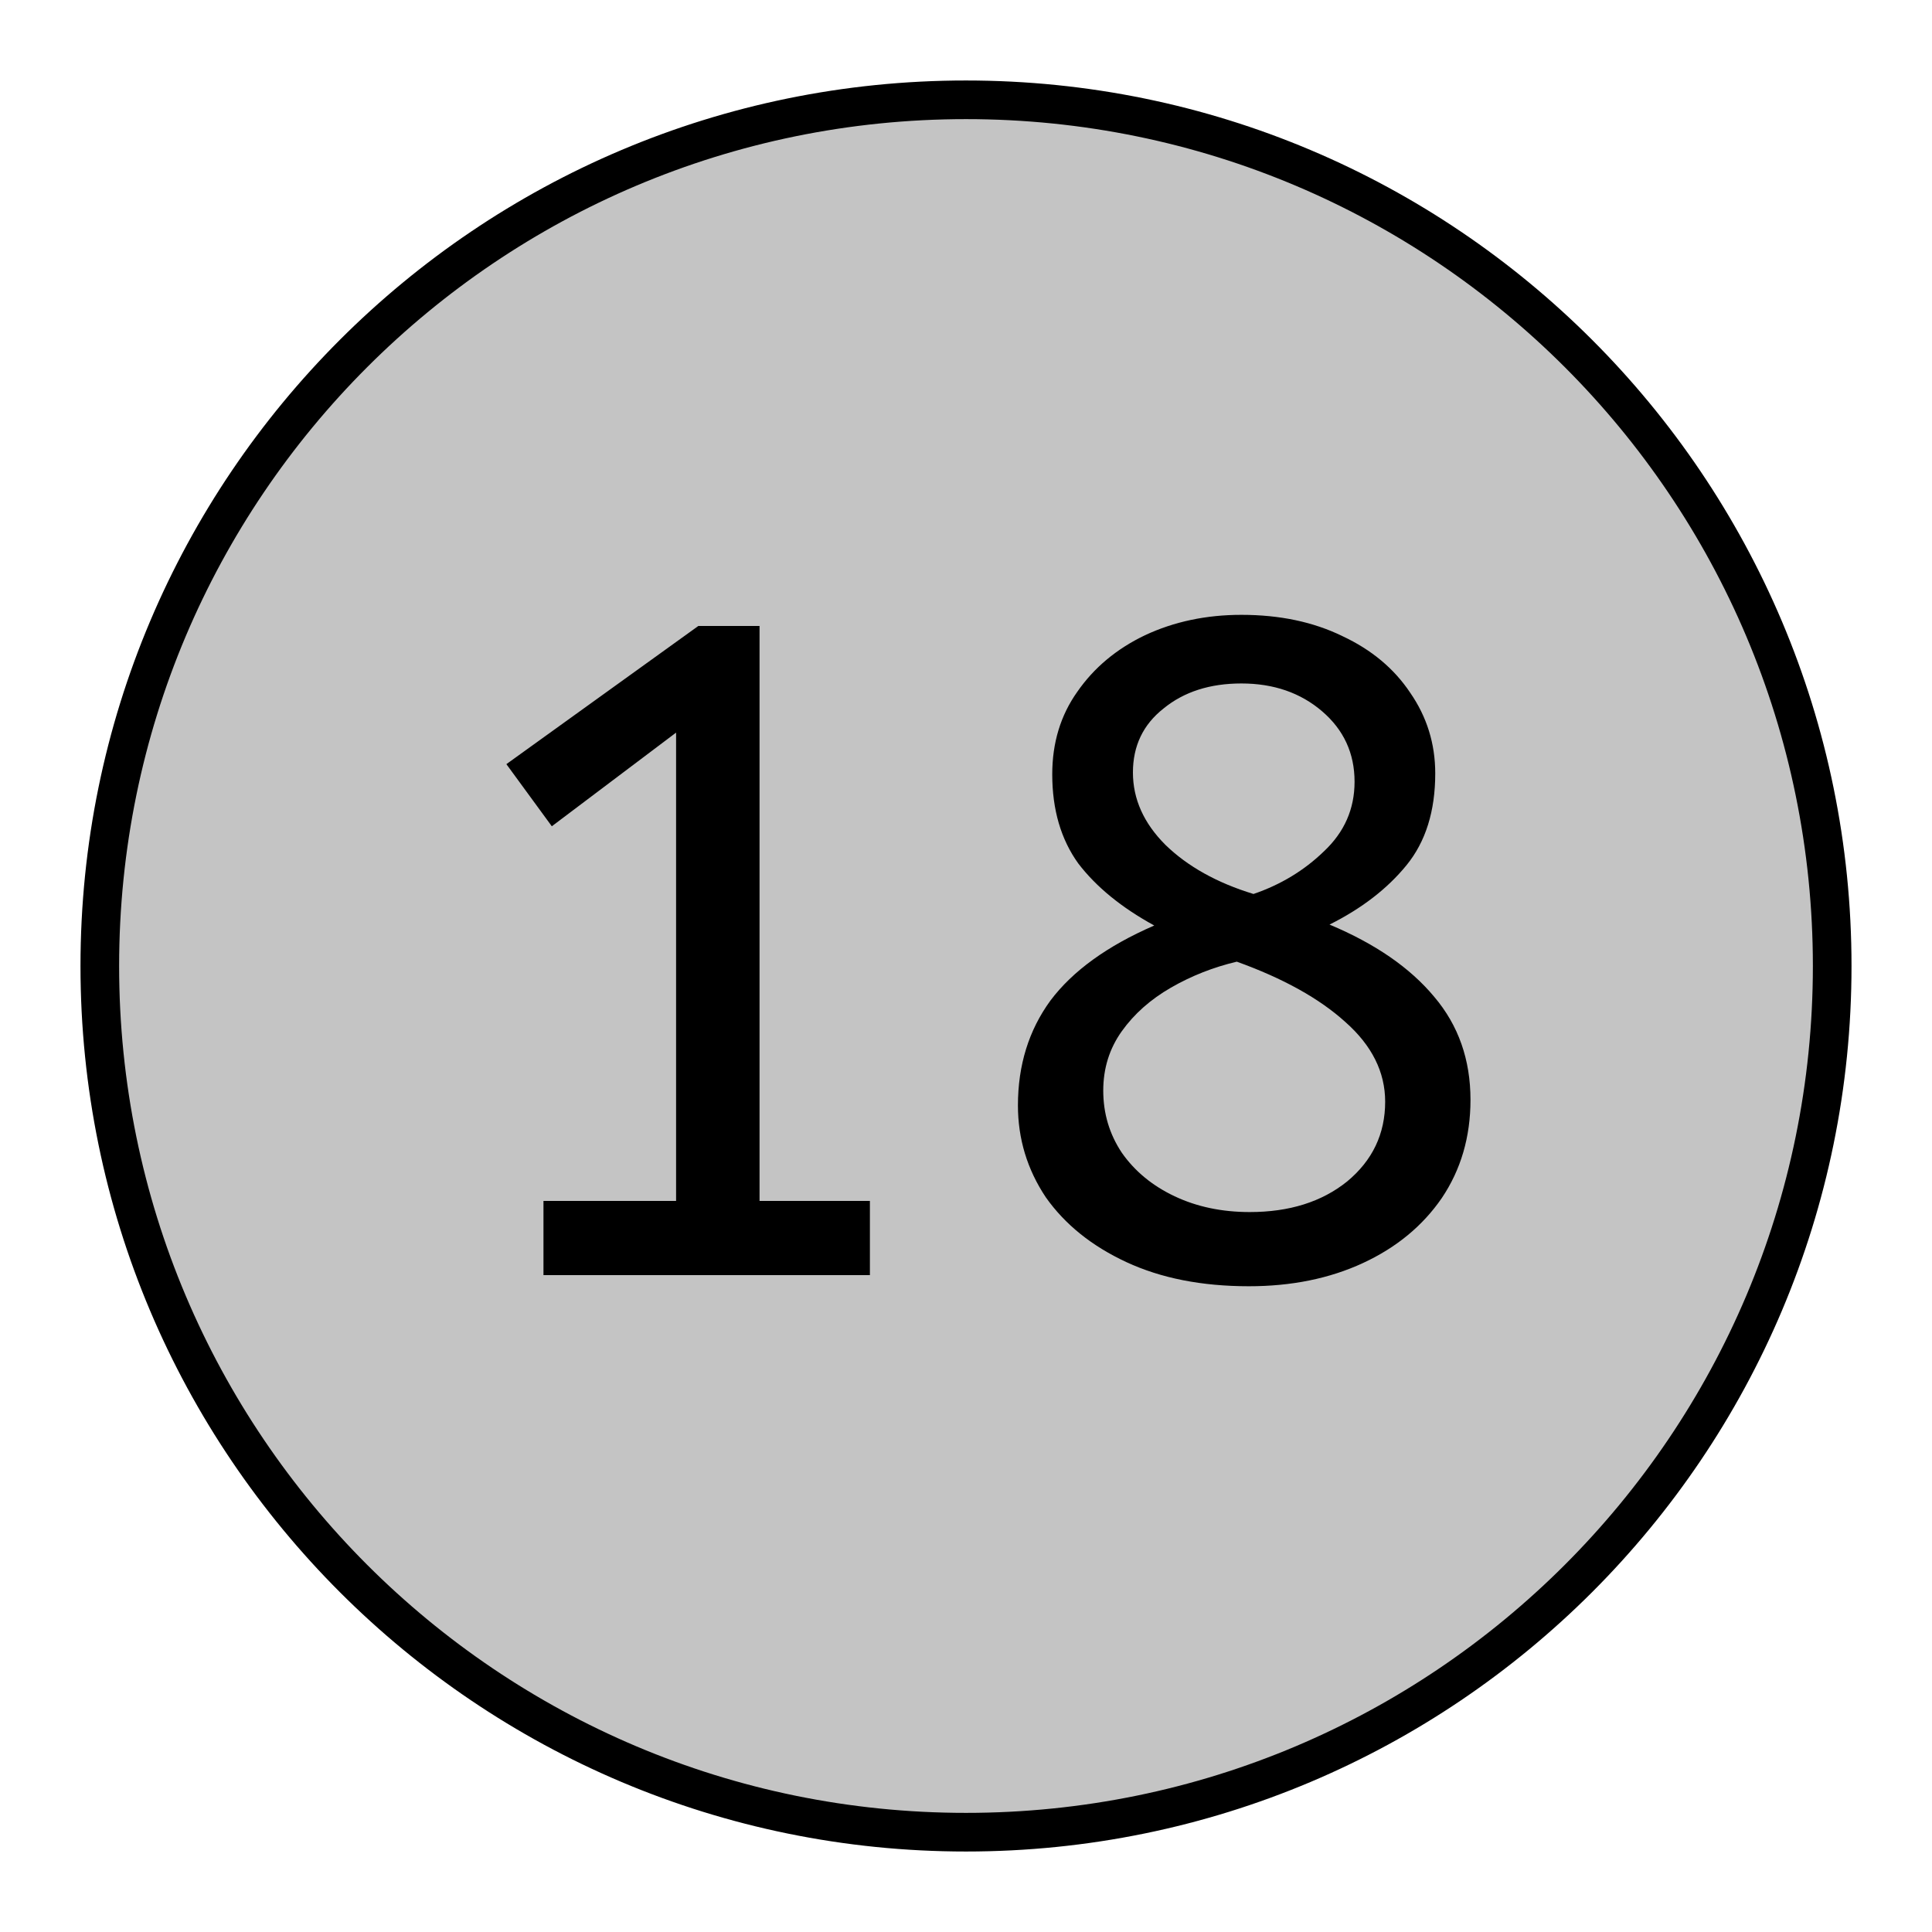 <svg width="50" height="50" viewBox="0 0 50 50" fill="none" xmlns="http://www.w3.org/2000/svg">
<path d="M47.417 25C47.417 37.38 37.38 47.417 25 47.417C12.62 47.417 2.583 37.38 2.583 25C2.583 12.62 12.62 2.583 25 2.583C37.38 2.583 47.417 12.62 47.417 25Z" fill="#C4C4C4" stroke="black"/>
<path d="M14.065 33V31.08H17.497V18.96L14.281 21.384L13.105 19.776L18.073 16.2H19.657V31.08H22.513V33H14.065ZM32.32 33.288C31.104 33.288 30.048 33.08 29.152 32.664C28.256 32.248 27.56 31.688 27.064 30.984C26.584 30.264 26.344 29.472 26.344 28.608C26.344 27.568 26.624 26.664 27.184 25.896C27.76 25.128 28.656 24.48 29.872 23.952C29.024 23.488 28.368 22.952 27.904 22.344C27.456 21.72 27.232 20.952 27.232 20.04C27.232 19.224 27.448 18.512 27.88 17.904C28.312 17.28 28.896 16.792 29.632 16.44C30.384 16.088 31.216 15.912 32.128 15.912C33.12 15.912 33.992 16.096 34.744 16.464C35.496 16.816 36.08 17.304 36.496 17.928C36.928 18.552 37.144 19.248 37.144 20.016C37.144 20.992 36.896 21.784 36.4 22.392C35.904 23 35.24 23.512 34.408 23.928C35.592 24.424 36.496 25.048 37.12 25.8C37.744 26.536 38.056 27.424 38.056 28.464C38.056 29.424 37.808 30.272 37.312 31.008C36.816 31.728 36.136 32.288 35.272 32.688C34.408 33.088 33.424 33.288 32.32 33.288ZM32.44 23.136C33.144 22.896 33.752 22.528 34.264 22.032C34.792 21.536 35.056 20.936 35.056 20.232C35.056 19.496 34.776 18.888 34.216 18.408C33.656 17.928 32.96 17.688 32.128 17.688C31.312 17.688 30.64 17.904 30.112 18.336C29.584 18.752 29.32 19.304 29.32 19.992C29.32 20.68 29.6 21.304 30.16 21.864C30.736 22.424 31.496 22.848 32.44 23.136ZM32.344 31.368C33.368 31.368 34.208 31.104 34.864 30.576C35.52 30.032 35.848 29.344 35.848 28.512C35.848 27.744 35.504 27.056 34.816 26.448C34.144 25.84 33.208 25.32 32.008 24.888C31.4 25.032 30.832 25.256 30.304 25.56C29.776 25.864 29.352 26.24 29.032 26.688C28.712 27.136 28.552 27.648 28.552 28.224C28.552 28.816 28.712 29.352 29.032 29.832C29.368 30.312 29.824 30.688 30.4 30.96C30.976 31.232 31.624 31.368 32.344 31.368Z" fill="black"/>
</svg>
